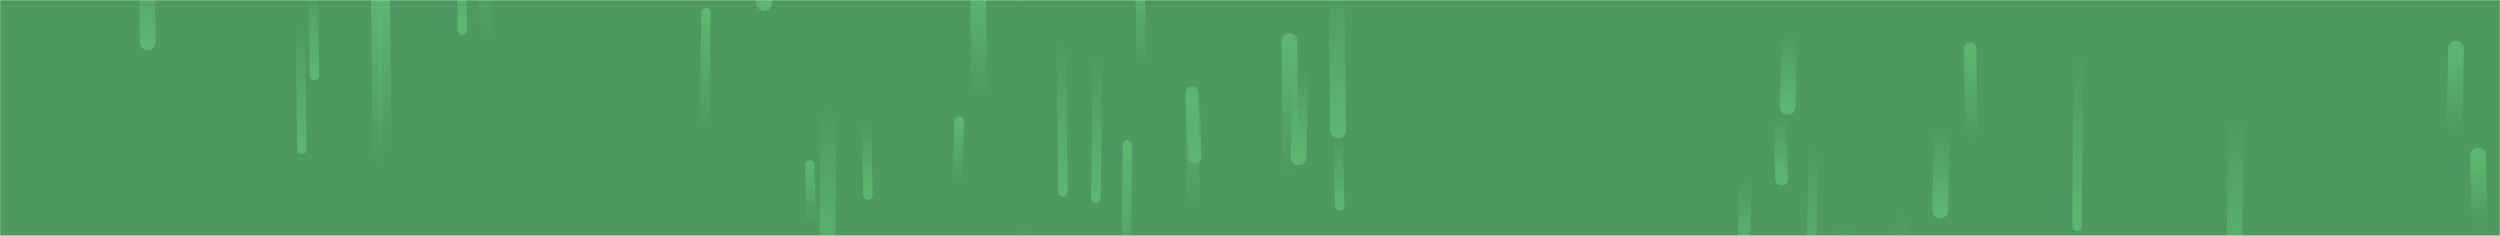 <svg xmlns="http://www.w3.org/2000/svg" version="1.1" xmlns:xlink="http://www.w3.org/1999/xlink" xmlns:svgjs="http://svgjs.dev/svgjs" width="1590" height="150" preserveAspectRatio="none" viewBox="0 0 1590 150"><g mask="url(&quot;#SvgjsMask1044&quot;)" fill="none"><rect width="1590" height="150" x="0" y="0" fill="rgba(78, 153, 95, 1)"></rect><path d="M309 28L308 -71" stroke-width="8" stroke="url(&quot;#SvgjsLinearGradient1045&quot;)" stroke-linecap="round" class="Up"></path><path d="M245 96L244 -1" stroke-width="8" stroke="url(&quot;#SvgjsLinearGradient1045&quot;)" stroke-linecap="round" class="Up"></path><path d="M760 100L759 50" stroke-width="8" stroke="url(&quot;#SvgjsLinearGradient1046&quot;)" stroke-linecap="round" class="Down"></path><path d="M650 6L649 -45" stroke-width="6" stroke="url(&quot;#SvgjsLinearGradient1045&quot;)" stroke-linecap="round" class="Up"></path><path d="M449 8L448 83" stroke-width="6" stroke="url(&quot;#SvgjsLinearGradient1045&quot;)" stroke-linecap="round" class="Up"></path><path d="M527 66L526 175" stroke-width="10" stroke="url(&quot;#SvgjsLinearGradient1046&quot;)" stroke-linecap="round" class="Down"></path><path d="M1422 73L1421 180" stroke-width="10" stroke="url(&quot;#SvgjsLinearGradient1046&quot;)" stroke-linecap="round" class="Down"></path><path d="M676 122L675 25" stroke-width="6" stroke="url(&quot;#SvgjsLinearGradient1046&quot;)" stroke-linecap="round" class="Down"></path><path d="M1110 114L1109 159" stroke-width="8" stroke="url(&quot;#SvgjsLinearGradient1046&quot;)" stroke-linecap="round" class="Down"></path><path d="M1235 82L1234 134" stroke-width="10" stroke="url(&quot;#SvgjsLinearGradient1046&quot;)" stroke-linecap="round" class="Down"></path><path d="M1577 145L1576 99" stroke-width="10" stroke="url(&quot;#SvgjsLinearGradient1045&quot;)" stroke-linecap="round" class="Up"></path><path d="M200 48L199 -13" stroke-width="6" stroke="url(&quot;#SvgjsLinearGradient1046&quot;)" stroke-linecap="round" class="Down"></path><path d="M759 135L758 59" stroke-width="8" stroke="url(&quot;#SvgjsLinearGradient1045&quot;)" stroke-linecap="round" class="Up"></path><path d="M552 124L551 77" stroke-width="6" stroke="url(&quot;#SvgjsLinearGradient1046&quot;)" stroke-linecap="round" class="Down"></path><path d="M650 138L649 235" stroke-width="6" stroke="url(&quot;#SvgjsLinearGradient1046&quot;)" stroke-linecap="round" class="Down"></path><path d="M1562 31L1561 85" stroke-width="10" stroke="url(&quot;#SvgjsLinearGradient1045&quot;)" stroke-linecap="round" class="Up"></path><path d="M1138 22L1137 68" stroke-width="10" stroke="url(&quot;#SvgjsLinearGradient1046&quot;)" stroke-linecap="round" class="Down"></path><path d="M94 27L93 -32" stroke-width="10" stroke="url(&quot;#SvgjsLinearGradient1046&quot;)" stroke-linecap="round" class="Down"></path><path d="M192 95L191 13" stroke-width="6" stroke="url(&quot;#SvgjsLinearGradient1046&quot;)" stroke-linecap="round" class="Down"></path><path d="M1174 140L1173 216" stroke-width="10" stroke="url(&quot;#SvgjsLinearGradient1046&quot;)" stroke-linecap="round" class="Down"></path><path d="M851 83L850 -15" stroke-width="10" stroke="url(&quot;#SvgjsLinearGradient1046&quot;)" stroke-linecap="round" class="Down"></path><path d="M1322 35L1321 144" stroke-width="6" stroke="url(&quot;#SvgjsLinearGradient1046&quot;)" stroke-linecap="round" class="Down"></path><path d="M424 1L423 -48" stroke-width="6" stroke="url(&quot;#SvgjsLinearGradient1045&quot;)" stroke-linecap="round" class="Up"></path><path d="M610 77L609 116" stroke-width="6" stroke="url(&quot;#SvgjsLinearGradient1045&quot;)" stroke-linecap="round" class="Up"></path><path d="M1153 90L1152 185" stroke-width="6" stroke="url(&quot;#SvgjsLinearGradient1046&quot;)" stroke-linecap="round" class="Down"></path><path d="M1209 133L1208 237" stroke-width="8" stroke="url(&quot;#SvgjsLinearGradient1046&quot;)" stroke-linecap="round" class="Down"></path><path d="M240 105L239 -4" stroke-width="6" stroke="url(&quot;#SvgjsLinearGradient1045&quot;)" stroke-linecap="round" class="Up"></path><path d="M486 2L485 -104" stroke-width="10" stroke="url(&quot;#SvgjsLinearGradient1046&quot;)" stroke-linecap="round" class="Down"></path><path d="M852 131L851 85" stroke-width="6" stroke="url(&quot;#SvgjsLinearGradient1046&quot;)" stroke-linecap="round" class="Down"></path><path d="M1133 114L1132 75" stroke-width="8" stroke="url(&quot;#SvgjsLinearGradient1046&quot;)" stroke-linecap="round" class="Down"></path><path d="M827 43L826 100" stroke-width="10" stroke="url(&quot;#SvgjsLinearGradient1046&quot;)" stroke-linecap="round" class="Down"></path><path d="M1254 89L1253 31" stroke-width="8" stroke="url(&quot;#SvgjsLinearGradient1045&quot;)" stroke-linecap="round" class="Up"></path><path d="M623 63L622 -12" stroke-width="10" stroke="url(&quot;#SvgjsLinearGradient1045&quot;)" stroke-linecap="round" class="Up"></path><path d="M726 43L725 -14" stroke-width="6" stroke="url(&quot;#SvgjsLinearGradient1045&quot;)" stroke-linecap="round" class="Up"></path><path d="M717 92L716 194" stroke-width="6" stroke="url(&quot;#SvgjsLinearGradient1045&quot;)" stroke-linecap="round" class="Up"></path><path d="M516 143L515 105" stroke-width="6" stroke="url(&quot;#SvgjsLinearGradient1045&quot;)" stroke-linecap="round" class="Up"></path><path d="M821 111L820 26" stroke-width="10" stroke="url(&quot;#SvgjsLinearGradient1045&quot;)" stroke-linecap="round" class="Up"></path><path d="M1224 144L1223 234" stroke-width="8" stroke="url(&quot;#SvgjsLinearGradient1046&quot;)" stroke-linecap="round" class="Down"></path><path d="M698 34L697 126" stroke-width="6" stroke="url(&quot;#SvgjsLinearGradient1046&quot;)" stroke-linecap="round" class="Down"></path><path d="M294 19L293 -84" stroke-width="6" stroke="url(&quot;#SvgjsLinearGradient1046&quot;)" stroke-linecap="round" class="Down"></path></g><defs><mask id="SvgjsMask1044"><rect width="1590" height="150" fill="#ffffff"></rect></mask><linearGradient x1="0%" y1="100%" x2="0%" y2="0%" id="SvgjsLinearGradient1045"><stop stop-color="rgba(91, 183, 112, 0)" offset="0"></stop><stop stop-color="rgba(91, 183, 112, 1)" offset="1"></stop></linearGradient><linearGradient x1="0%" y1="0%" x2="0%" y2="100%" id="SvgjsLinearGradient1046"><stop stop-color="rgba(91, 183, 112, 0)" offset="0"></stop><stop stop-color="rgba(91, 183, 112, 1)" offset="1"></stop></linearGradient></defs></svg>